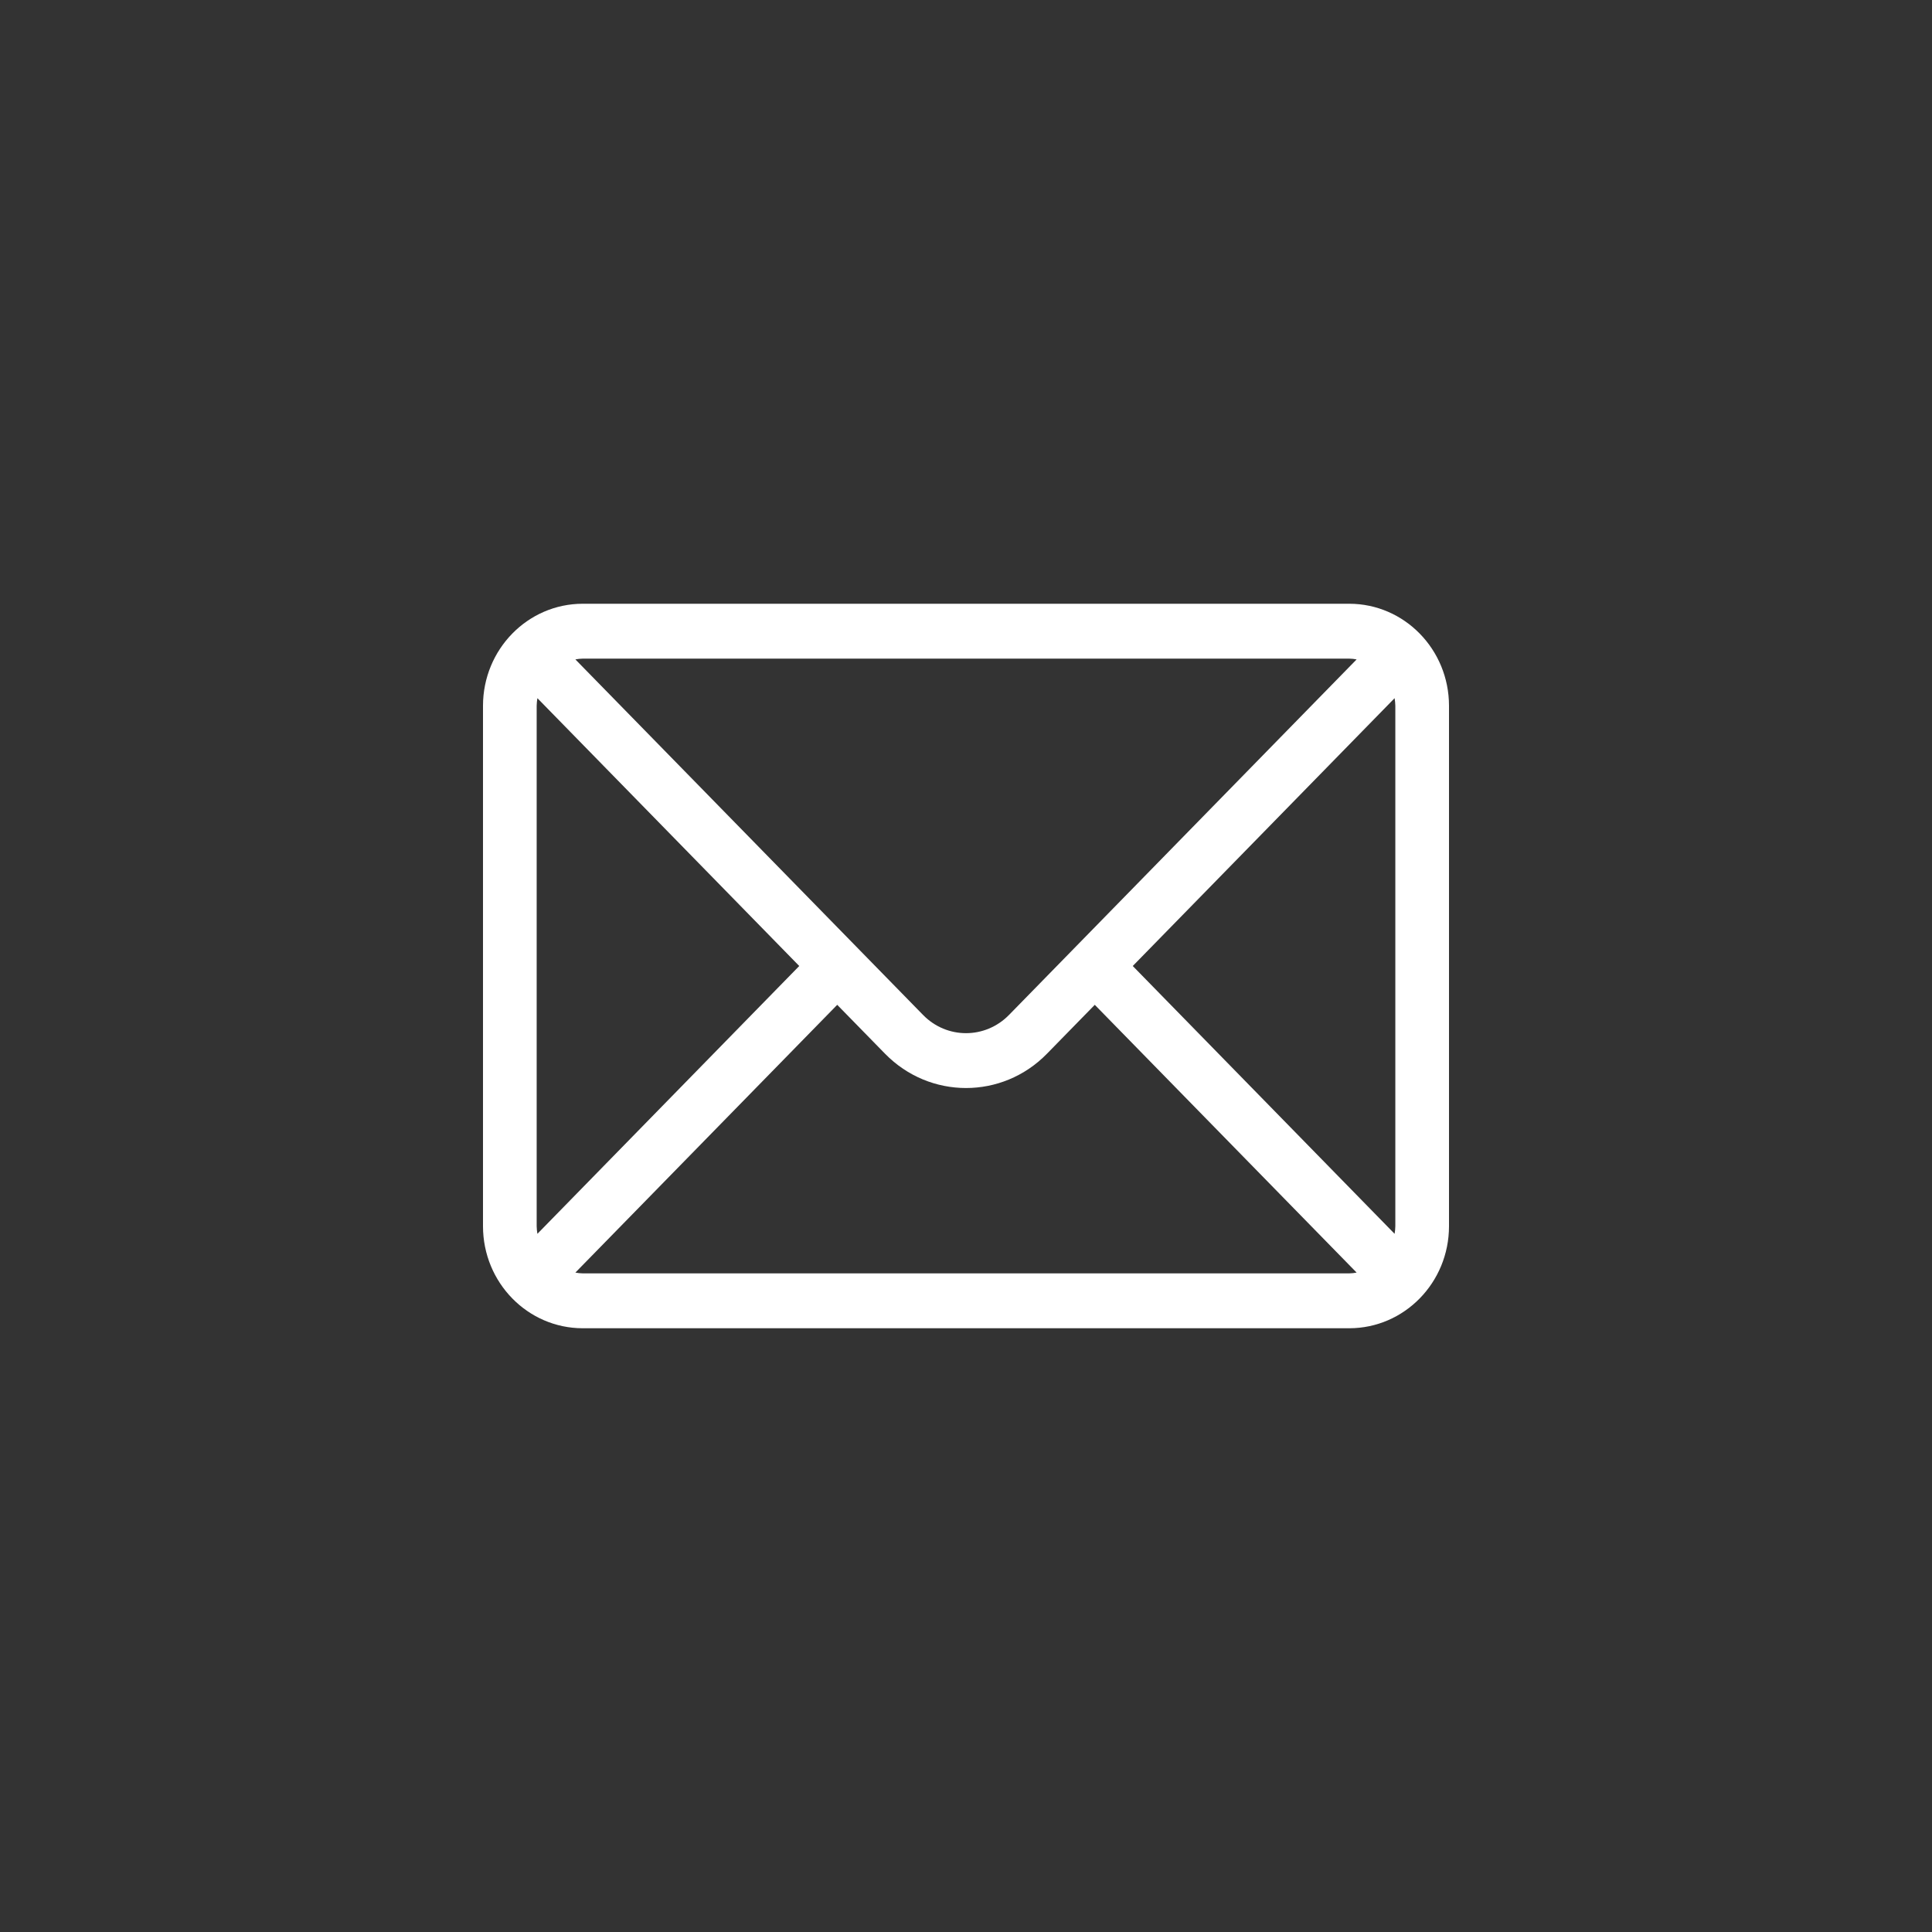 <?xml version="1.0" encoding="UTF-8"?>
<svg width="32px" height="32px" viewBox="0 0 32 32" version="1.1" xmlns="http://www.w3.org/2000/svg" xmlns:xlink="http://www.w3.org/1999/xlink">
    <rect x="0" y="0" width="32" height="32" fill="#333333" stroke="none"/>
    <title>icone/32x32/message_32_white</title>
    <g id="icone/32x32/message_32_white" stroke="none" stroke-width="1" fill="none" fill-rule="evenodd">
        <g id="noun_Mail_2392580" transform="translate(8, 10)" fill="#FFFFFF" fill-rule="nonzero">
            <path d="M14.349,0 L1.651,0 C0.74,0.001 0.001,0.756 0,1.689 L0,10.311 C0.001,11.244 0.74,11.999 1.651,12 L14.349,12 C15.26,11.999 15.999,11.244 16,10.311 L16,1.689 C15.999,0.756 15.26,0.001 14.349,0 Z M15.111,1.689 L15.111,10.311 C15.11,10.353 15.106,10.395 15.099,10.436 L10.762,6 L15.099,1.564 C15.106,1.605 15.11,1.647 15.111,1.689 Z M14.349,0.909 C14.39,0.91 14.43,0.914 14.47,0.922 L8.712,6.811 C8.318,7.213 7.682,7.213 7.289,6.811 L1.53,0.922 C1.57,0.914 1.61,0.91 1.651,0.909 L14.349,0.909 Z M0.901,10.436 C0.894,10.395 0.89,10.353 0.889,10.311 L0.889,1.689 C0.89,1.647 0.894,1.605 0.901,1.564 L5.238,6 L0.901,10.436 Z M1.651,11.091 C1.61,11.09 1.57,11.086 1.53,11.078 L5.867,6.643 L6.66,7.454 C7.401,8.21 8.6,8.21 9.34,7.454 L10.133,6.643 L14.47,11.078 C14.43,11.086 14.39,11.09 14.349,11.091 L1.651,11.091 Z" id="Shape"></path>
        </g>
    </g>
</svg>